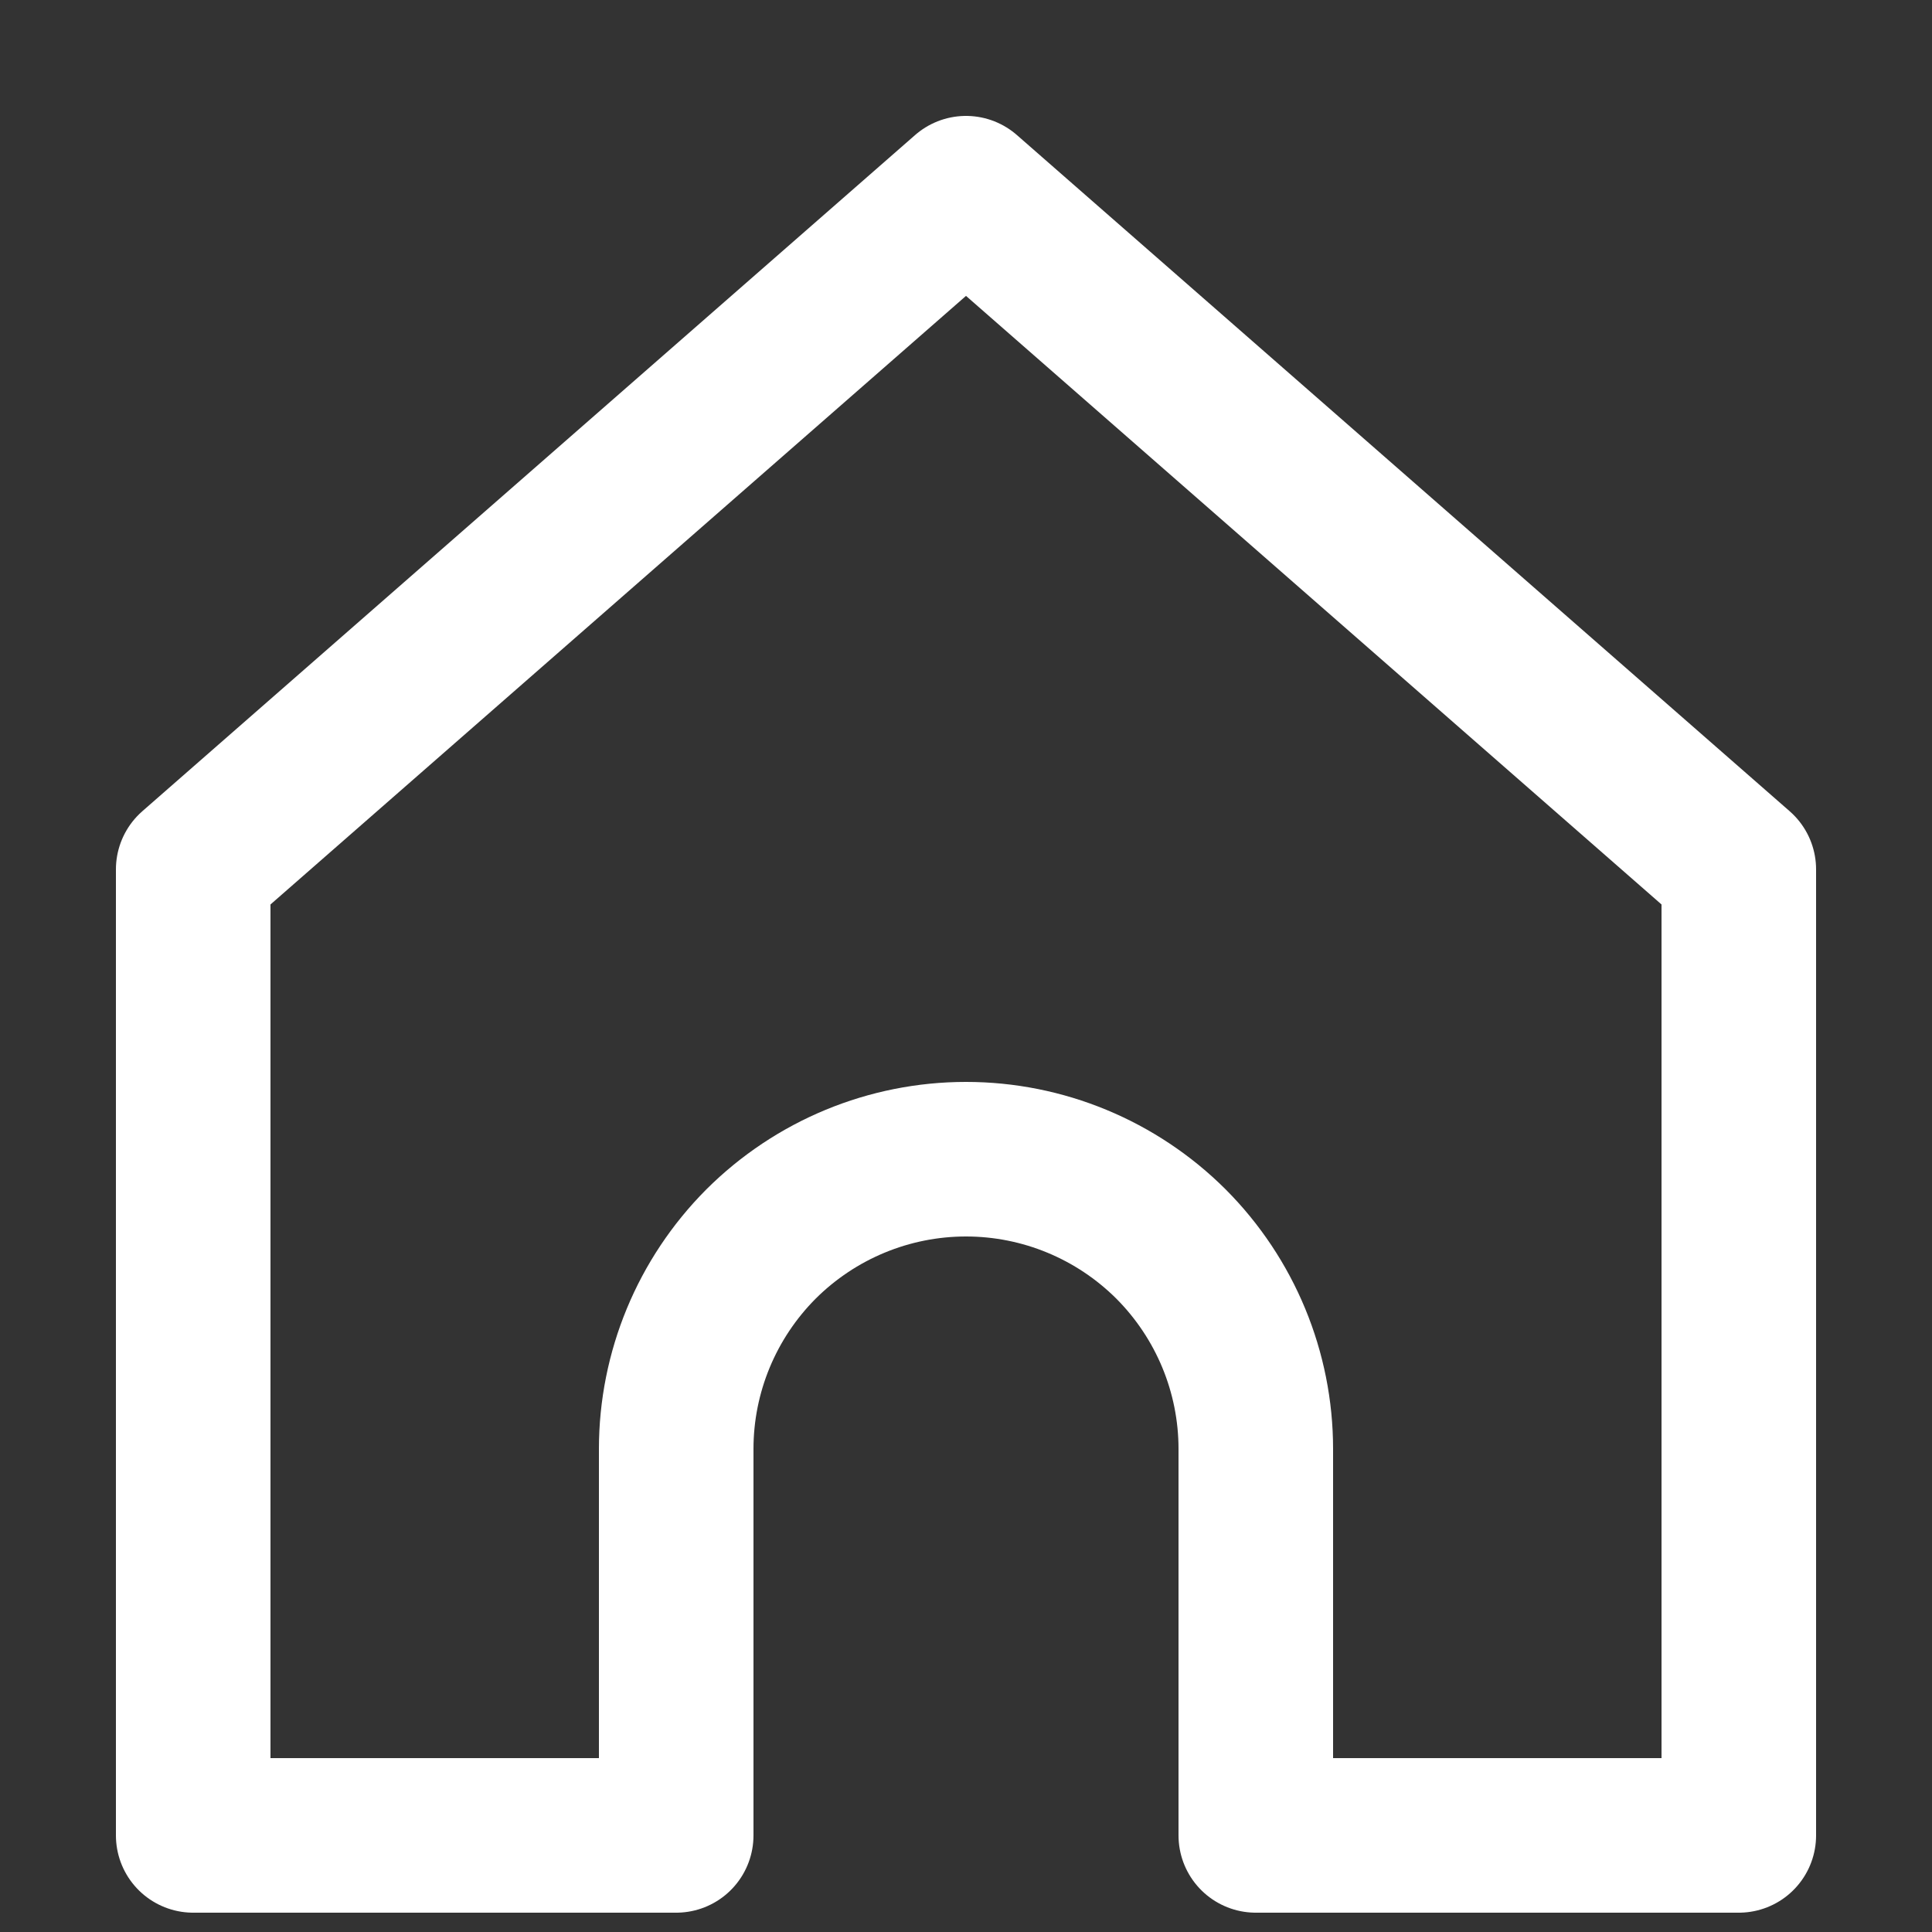 <svg width="10" height="10" viewBox="0 0 10 10" fill="none" xmlns="http://www.w3.org/2000/svg">
<rect x="0" y="0" width="10" height="10" fill="#333333" stroke="none"/>
<path d="M1 4.5L5 1L9 4.5L9 9.5H6.5V7.5C6.5 7.102 6.342 6.721 6.061 6.439C5.779 6.158 5.398 6 5 6C4.602 6 4.221 6.158 3.939 6.439C3.658 6.721 3.5 7.102 3.5 7.5V9.5H1L1 4.5Z" stroke="white" stroke-width="0.8" stroke-linecap="round" stroke-linejoin="round"/>
</svg>
